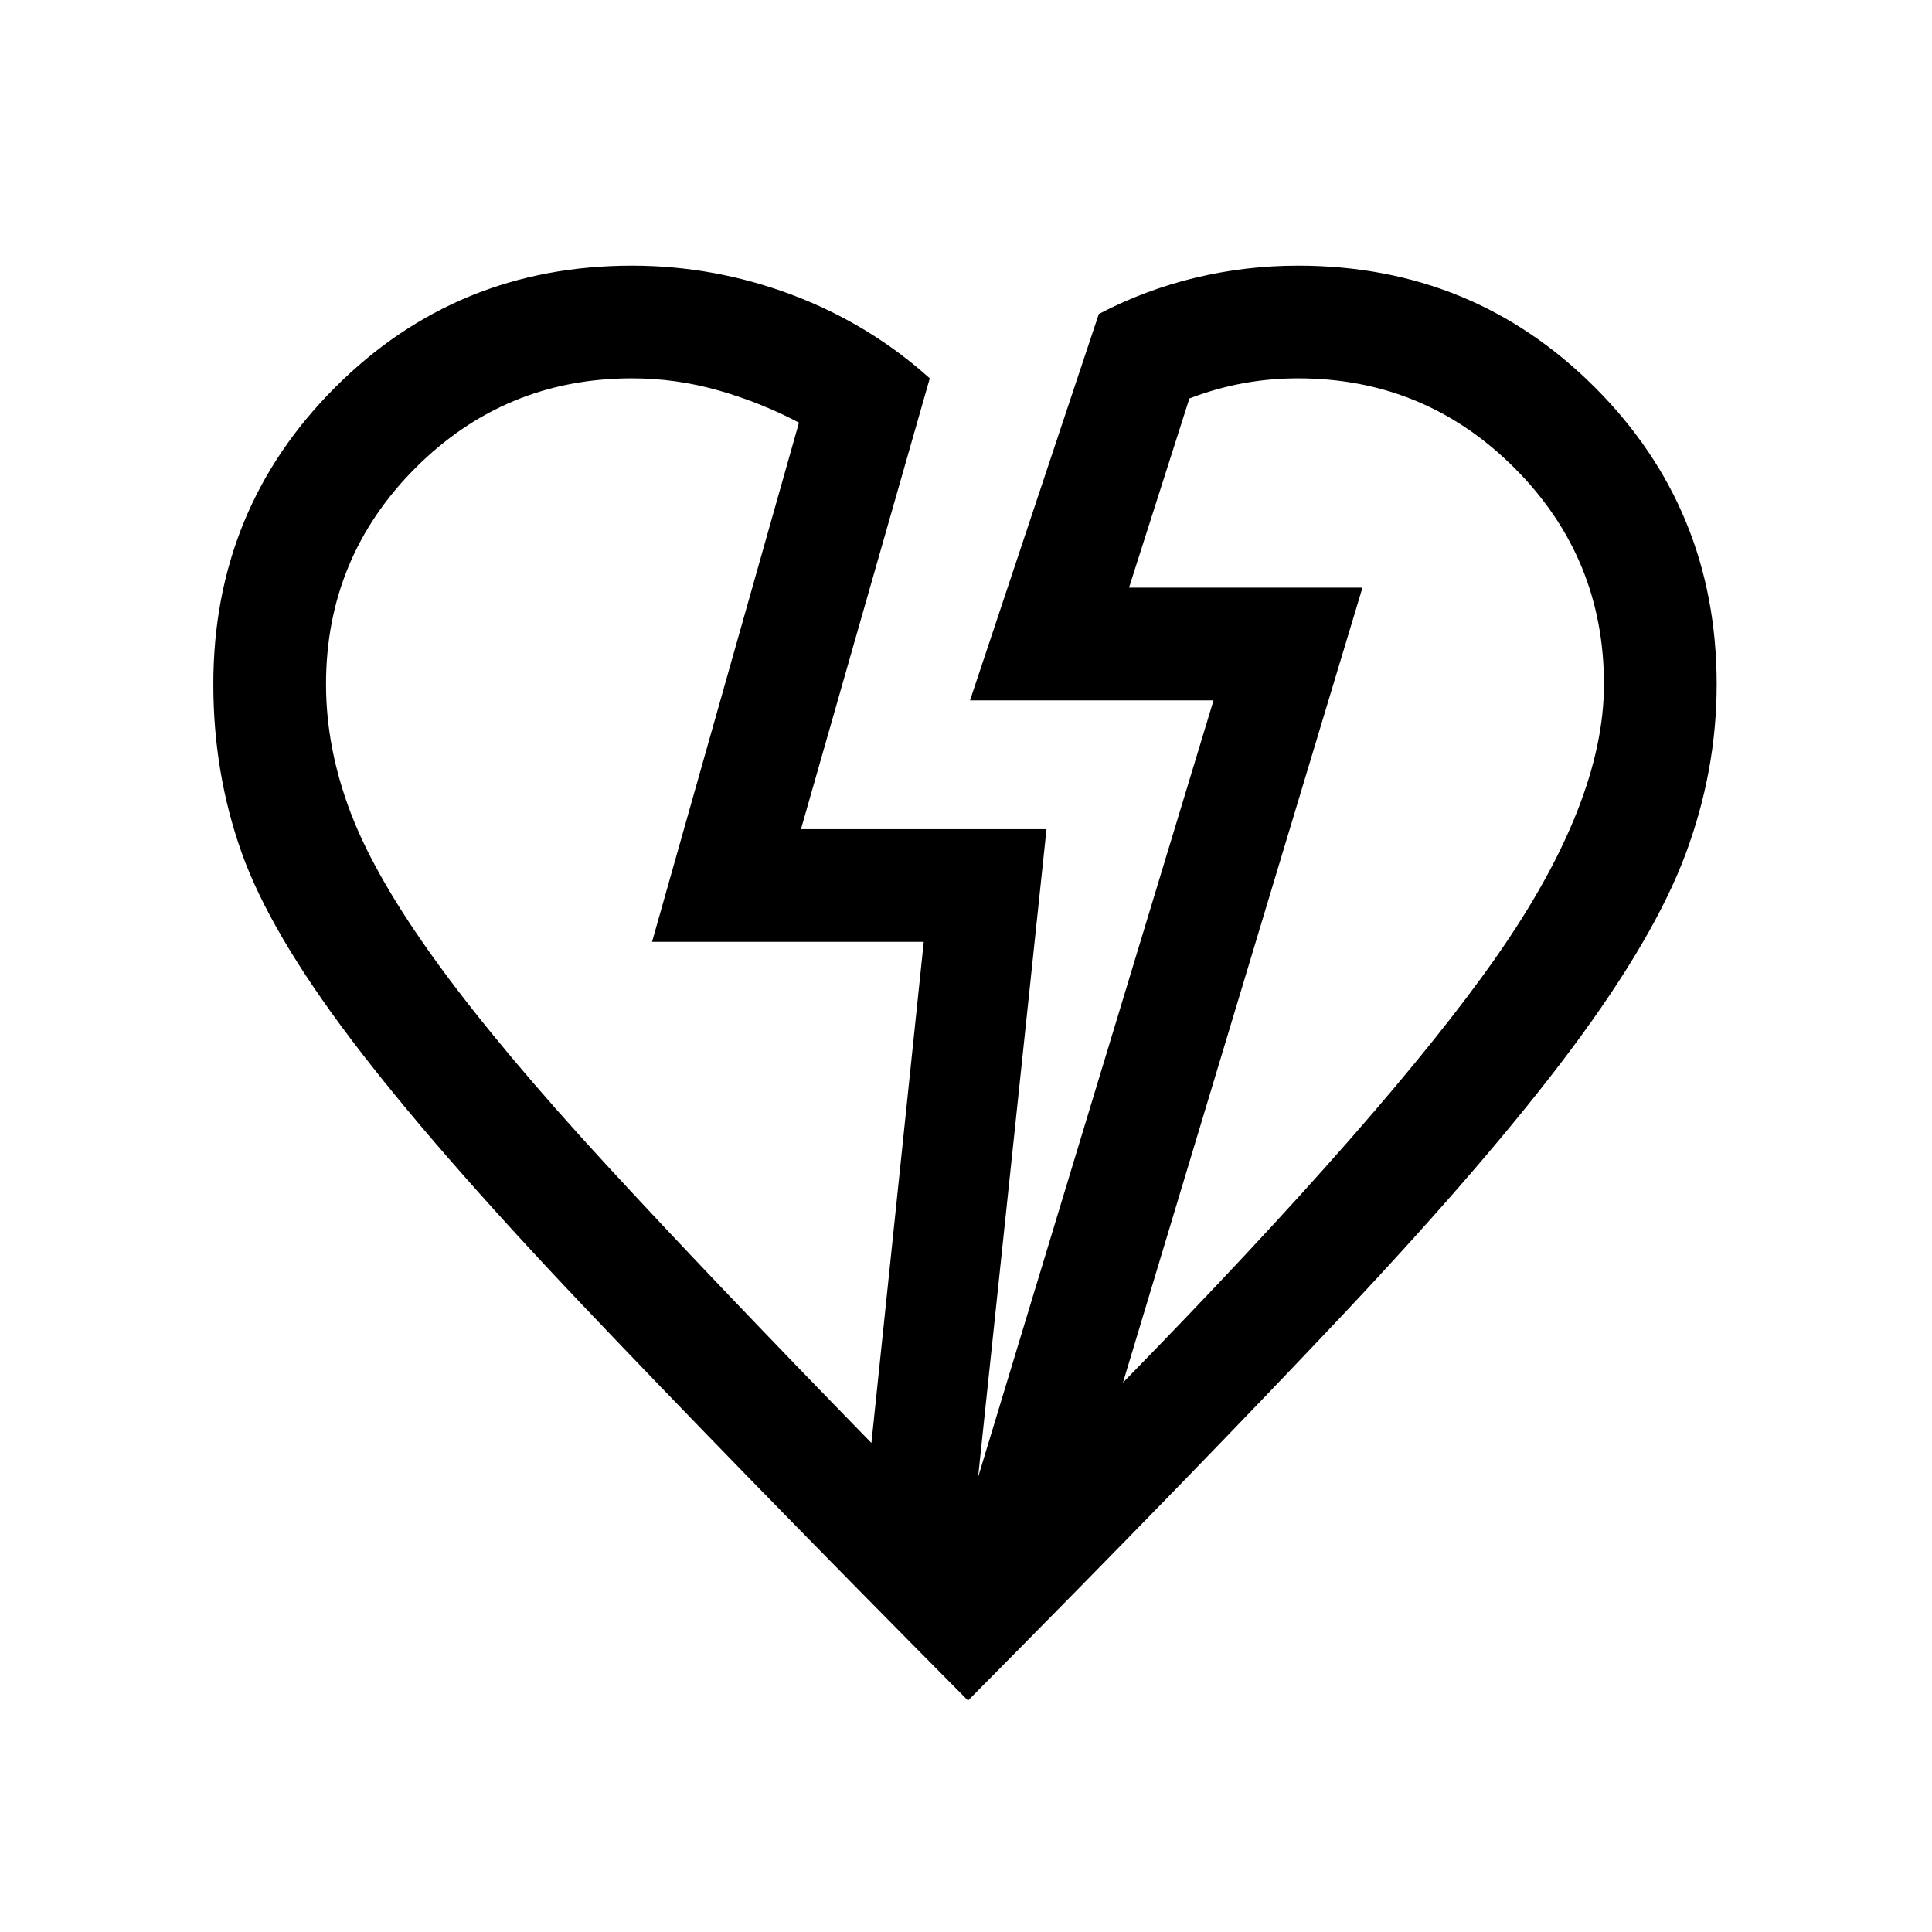 <svg xmlns="http://www.w3.org/2000/svg" height="24" width="24"><path d="M12.025 21.125q-2.975-3-4.812-4.937-1.838-1.938-2.851-3.276Q3.35 11.575 3 10.587 2.65 9.6 2.65 8.5q0-2.175 1.513-3.688Q5.675 3.3 7.85 3.3q1.025 0 1.988.362.962.363 1.712 1.038l-1.6 5.6H13l-.85 8.05 2.925-9.65H12.05l1.6-4.8q.575-.3 1.2-.45.625-.15 1.275-.15 2.175 0 3.687 1.512 1.513 1.513 1.513 3.688 0 1.075-.387 2.112-.388 1.038-1.413 2.413-1.025 1.375-2.837 3.3-1.813 1.925-4.663 4.8Zm-1.2-3.2.65-6.225H8.1l1.825-6.45q-.475-.25-1-.4Q8.4 4.7 7.85 4.7q-1.575 0-2.688 1.112Q4.05 6.925 4.05 8.5q0 .8.312 1.612.313.813 1.088 1.875.775 1.063 2.087 2.488 1.313 1.425 3.288 3.45Zm3.125-.75q3.3-3.375 4.637-5.288 1.338-1.912 1.338-3.387 0-1.575-1.113-2.688Q17.7 4.7 16.125 4.7q-.35 0-.687.062-.338.063-.663.188l-.75 2.35h2.9ZM16.925 7.3ZM8.1 11.7Z"/></svg>